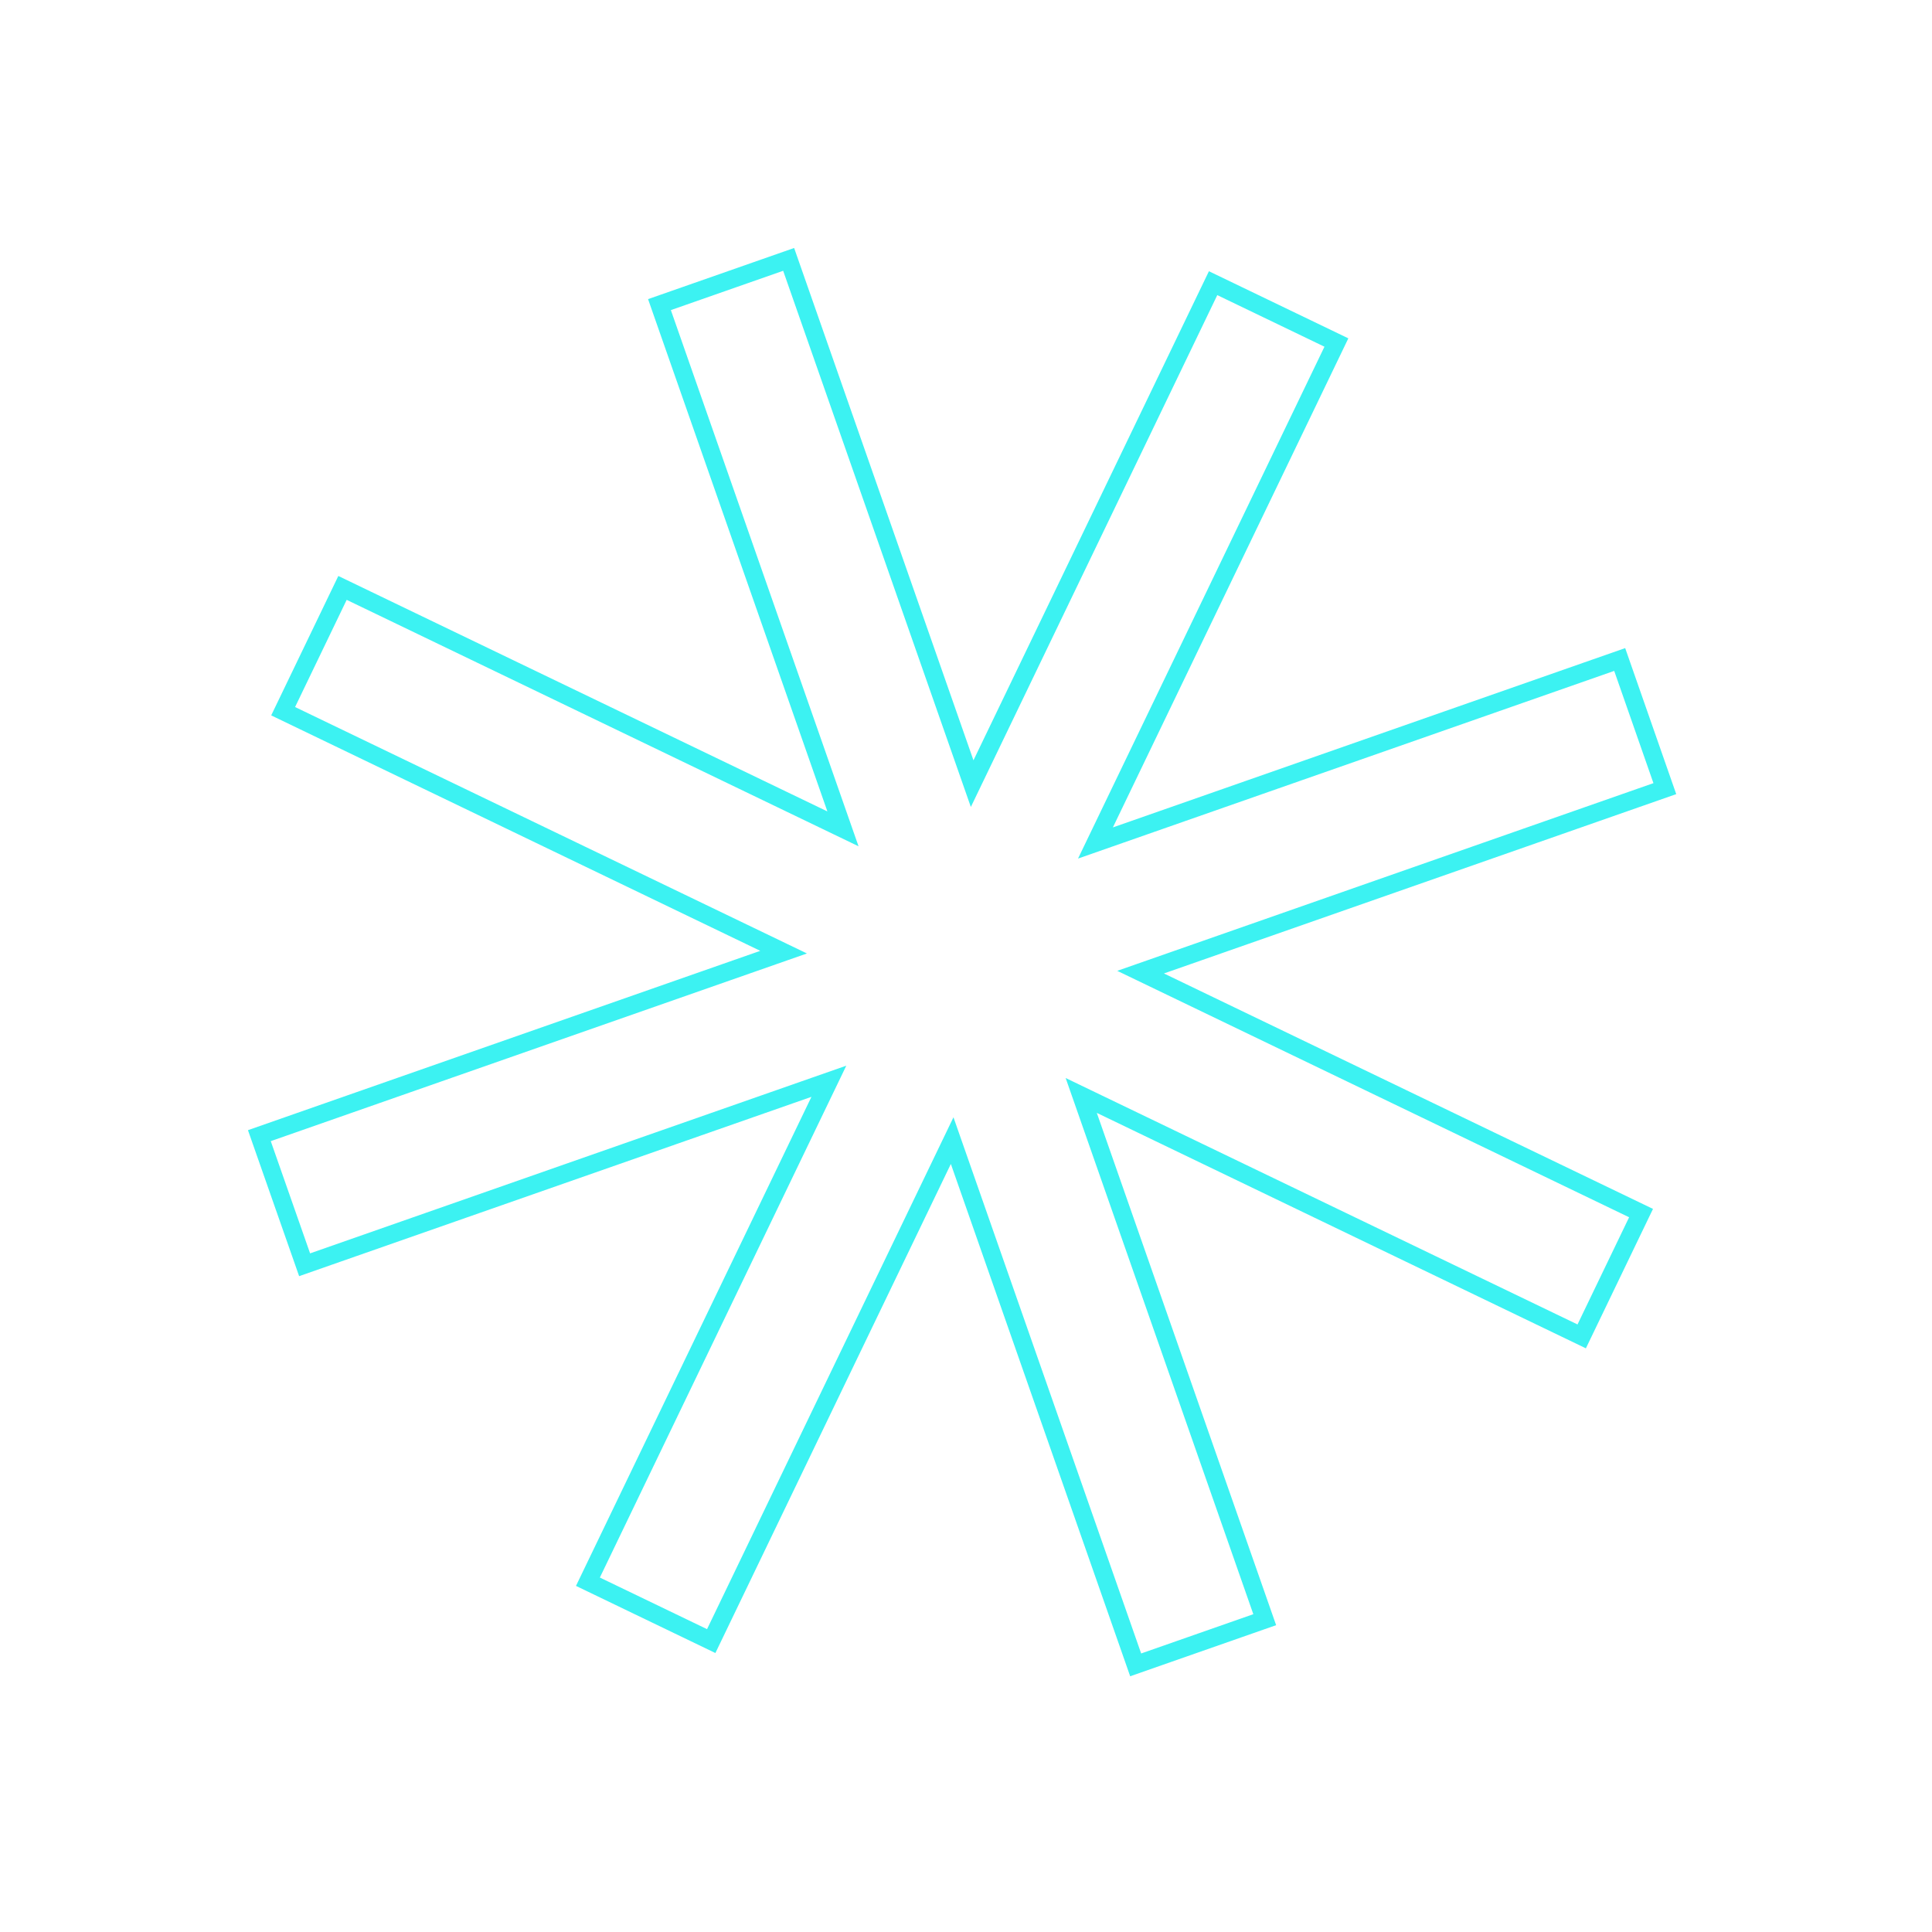 <svg width="216" height="216" viewBox="0 0 216 216" fill="none" xmlns="http://www.w3.org/2000/svg">
<path d="M183.472 135.625L127.519 108.687L186.131 88.171L181.084 73.733L122.473 94.248L149.411 38.295L135.626 31.659L108.688 87.612L88.172 29L73.729 34.056L94.245 92.667L38.292 65.729L31.655 79.514L87.608 106.452L28.997 126.968L34.056 141.402L92.668 120.886L65.73 176.839L79.515 183.476L106.453 127.523L126.969 186.134L141.398 181.083L120.882 122.472L176.836 149.41L183.472 135.625Z" stroke="#3CF2F2" stroke-width="2" stroke-miterlimit="10"/>
</svg>
